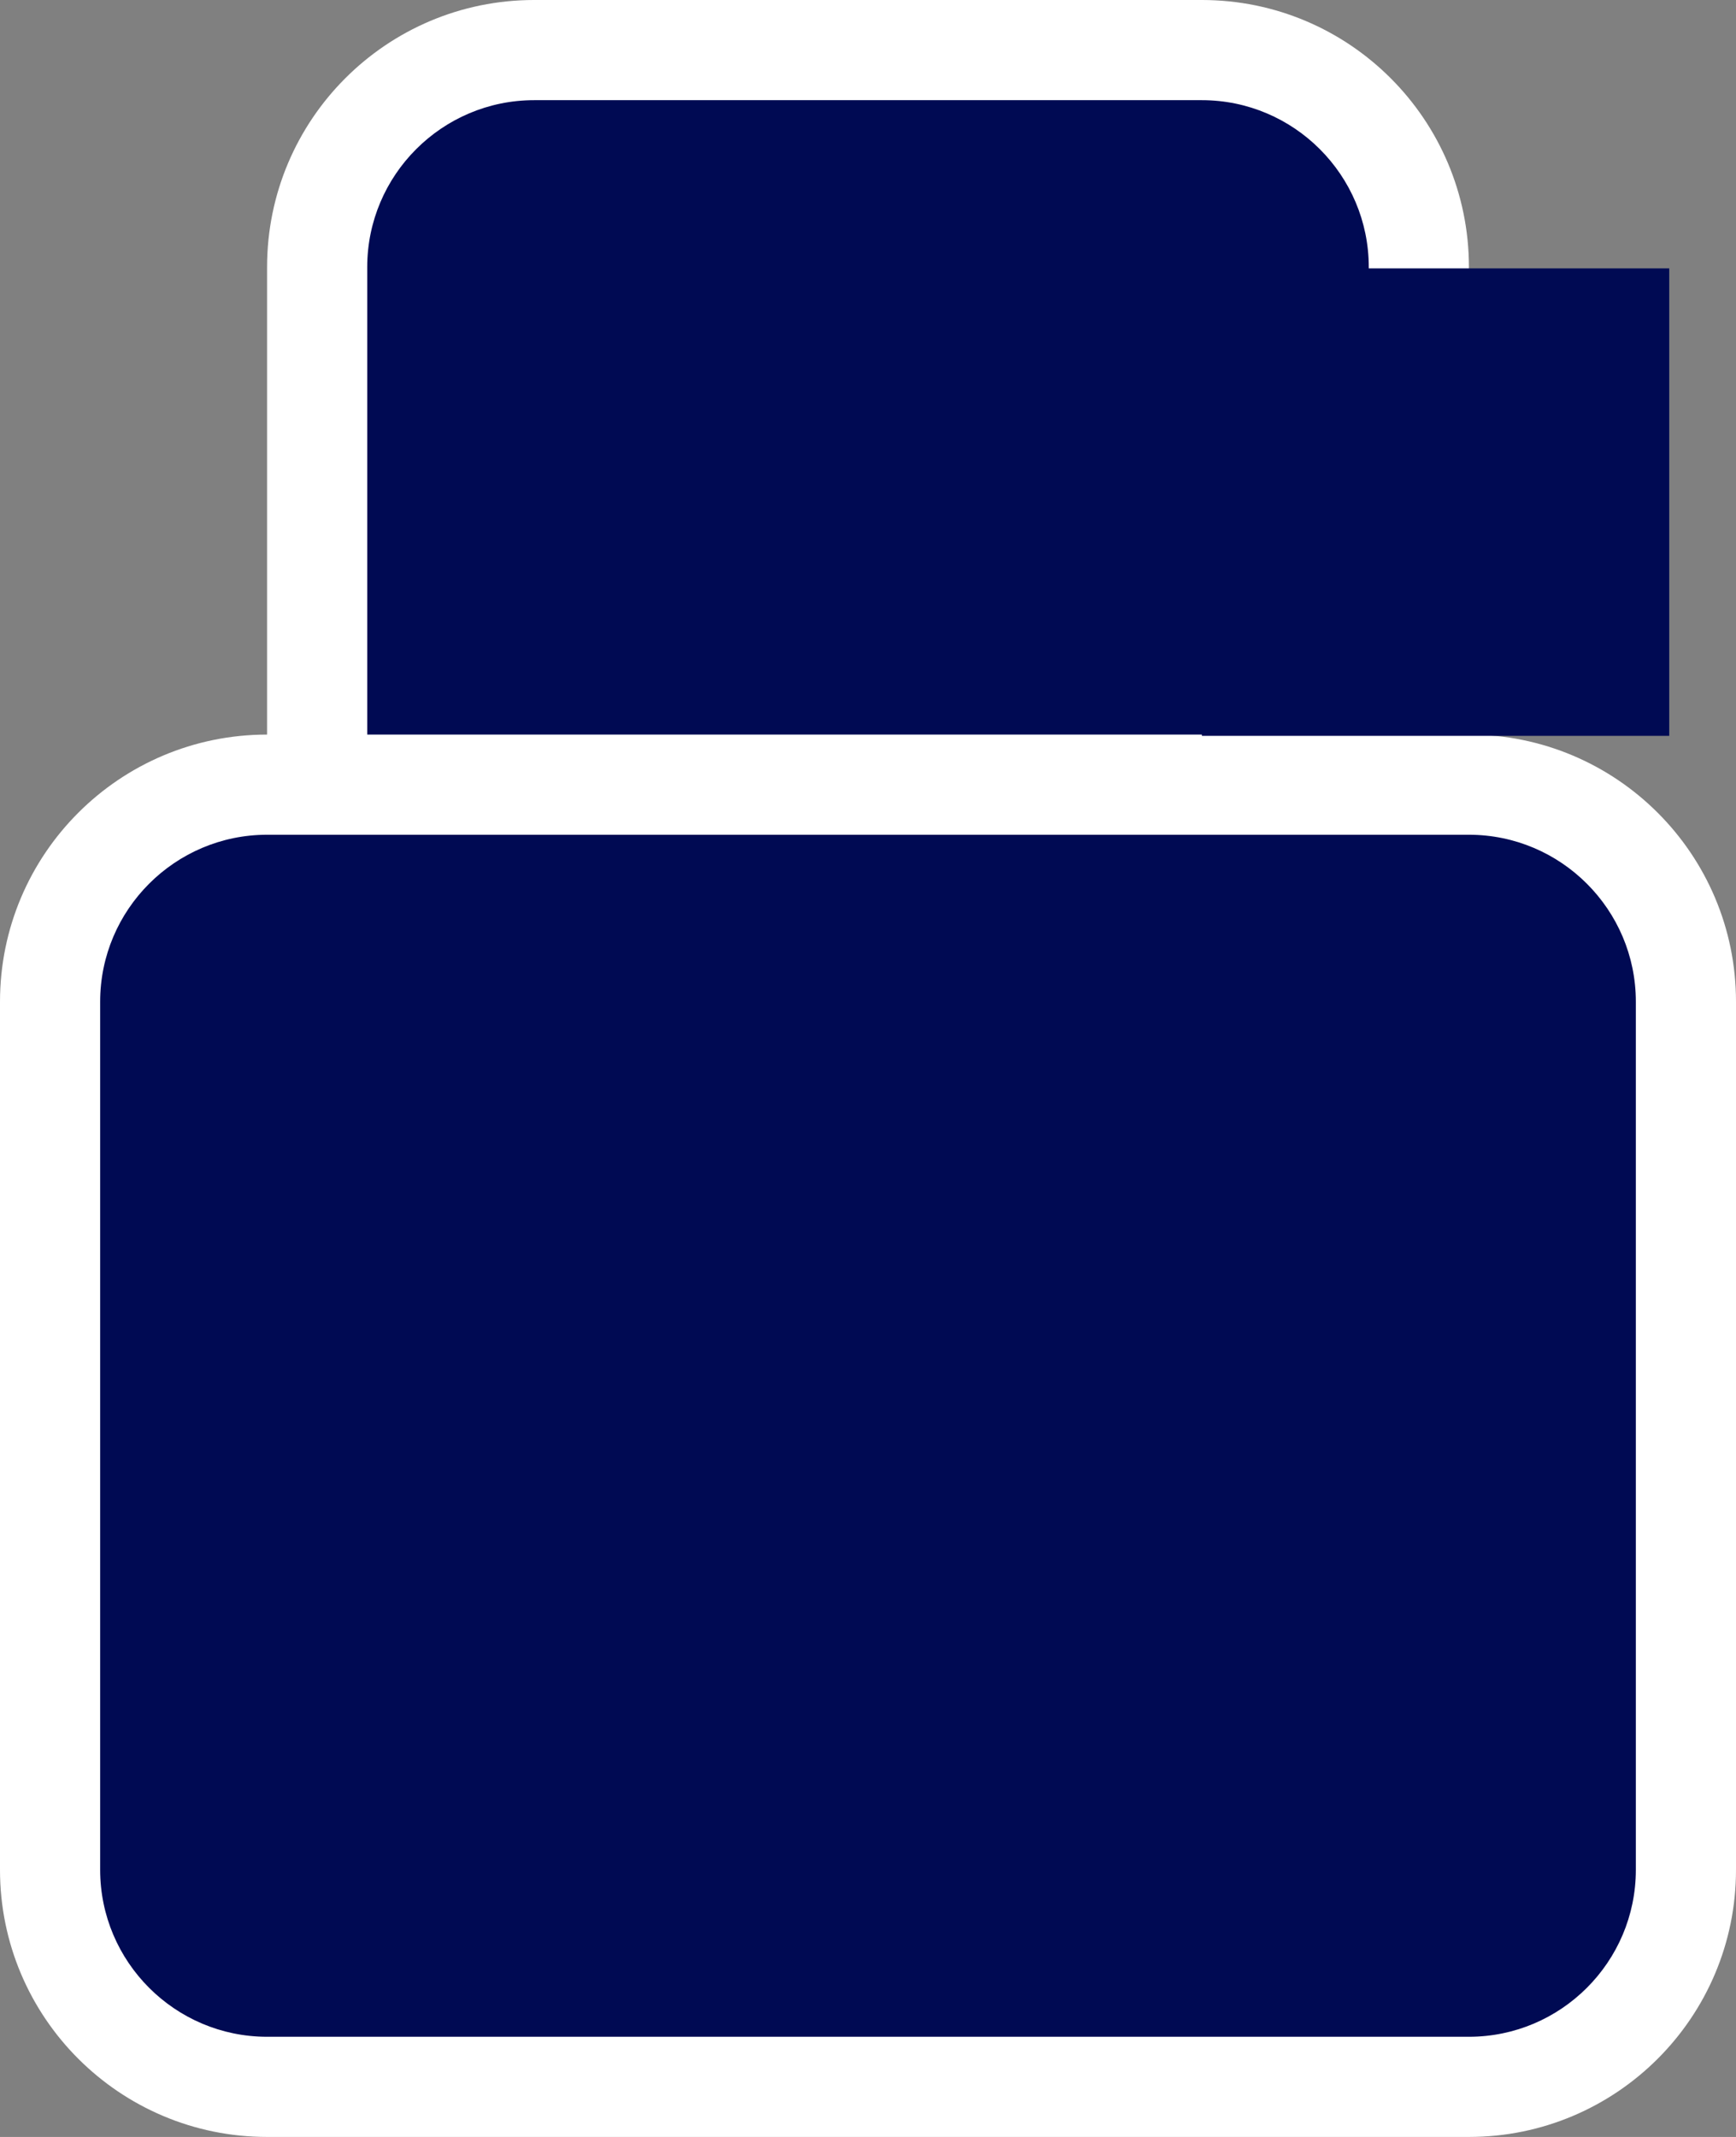 <svg xmlns="http://www.w3.org/2000/svg" width="26" height="32" viewBox="0 0 26 32">
  <rect x="0" y="0" width="26" height="32" fill="#808080" stroke="none"/>
  <g id="left-icon17" transform="translate(-38 -211)">
    <g id="Path_486" data-name="Path 486" transform="translate(42 211)" fill="#000a53">
      <path d="M 14 14.25 L 4 14.25 C 2.208 14.25 0.75 12.792 0.75 11 L 0.75 4 C 0.75 2.208 2.208 0.75 4 0.75 L 14 0.75 C 15.792 0.75 17.25 2.208 17.25 4 L 17.25 11 C 17.25 12.792 15.792 14.25 14 14.25 Z" stroke="none"/>
      <path d="M 4 1.5 C 2.622 1.5 1.5 2.622 1.5 4 L 1.5 11 C 1.5 12.378 2.622 13.5 4 13.5 L 14 13.5 C 15.378 13.5 16.5 12.378 16.5 11 L 16.5 4 C 16.5 2.622 15.378 1.5 14 1.5 L 4 1.5 M 4 0 L 14 0 C 16.209 0 18 1.791 18 4 L 18 11 C 18 13.209 16.209 15 14 15 L 4 15 C 1.791 15 0 13.209 0 11 L 0 4 C 0 1.791 1.791 0 4 0 Z" stroke="none" fill="#fff"/>
    </g>
    <g id="Path_487" data-name="Path 487" transform="translate(38 222)" fill="#000a53">
      <path d="M 22 20.25 L 4 20.25 C 2.208 20.25 0.75 18.792 0.75 17 L 0.75 4 C 0.75 2.208 2.208 0.75 4 0.75 L 22 0.75 C 23.792 0.75 25.25 2.208 25.25 4 L 25.25 17 C 25.25 18.792 23.792 20.25 22 20.25 Z" stroke="none"/>
      <path d="M 4 1.5 C 2.622 1.5 1.5 2.622 1.5 4 L 1.5 17 C 1.5 18.378 2.622 19.5 4 19.5 L 22 19.5 C 23.378 19.5 24.5 18.378 24.5 17 L 24.5 4 C 24.5 2.622 23.378 1.5 22 1.5 L 4 1.5 M 4 0 L 22 0 C 24.209 0 26 1.791 26 4 L 26 17 C 26 19.209 24.209 21 22 21 L 4 21 C 1.791 21 0 19.209 0 17 L 0 4 C 0 1.791 1.791 0 4 0 Z" stroke="none" fill="#fff"/>
    </g>
    <rect id="Rectangle_524" data-name="Rectangle 524" width="7" height="7" transform="translate(56 215.019)" fill="#000a53"/>
  </g>
</svg>
